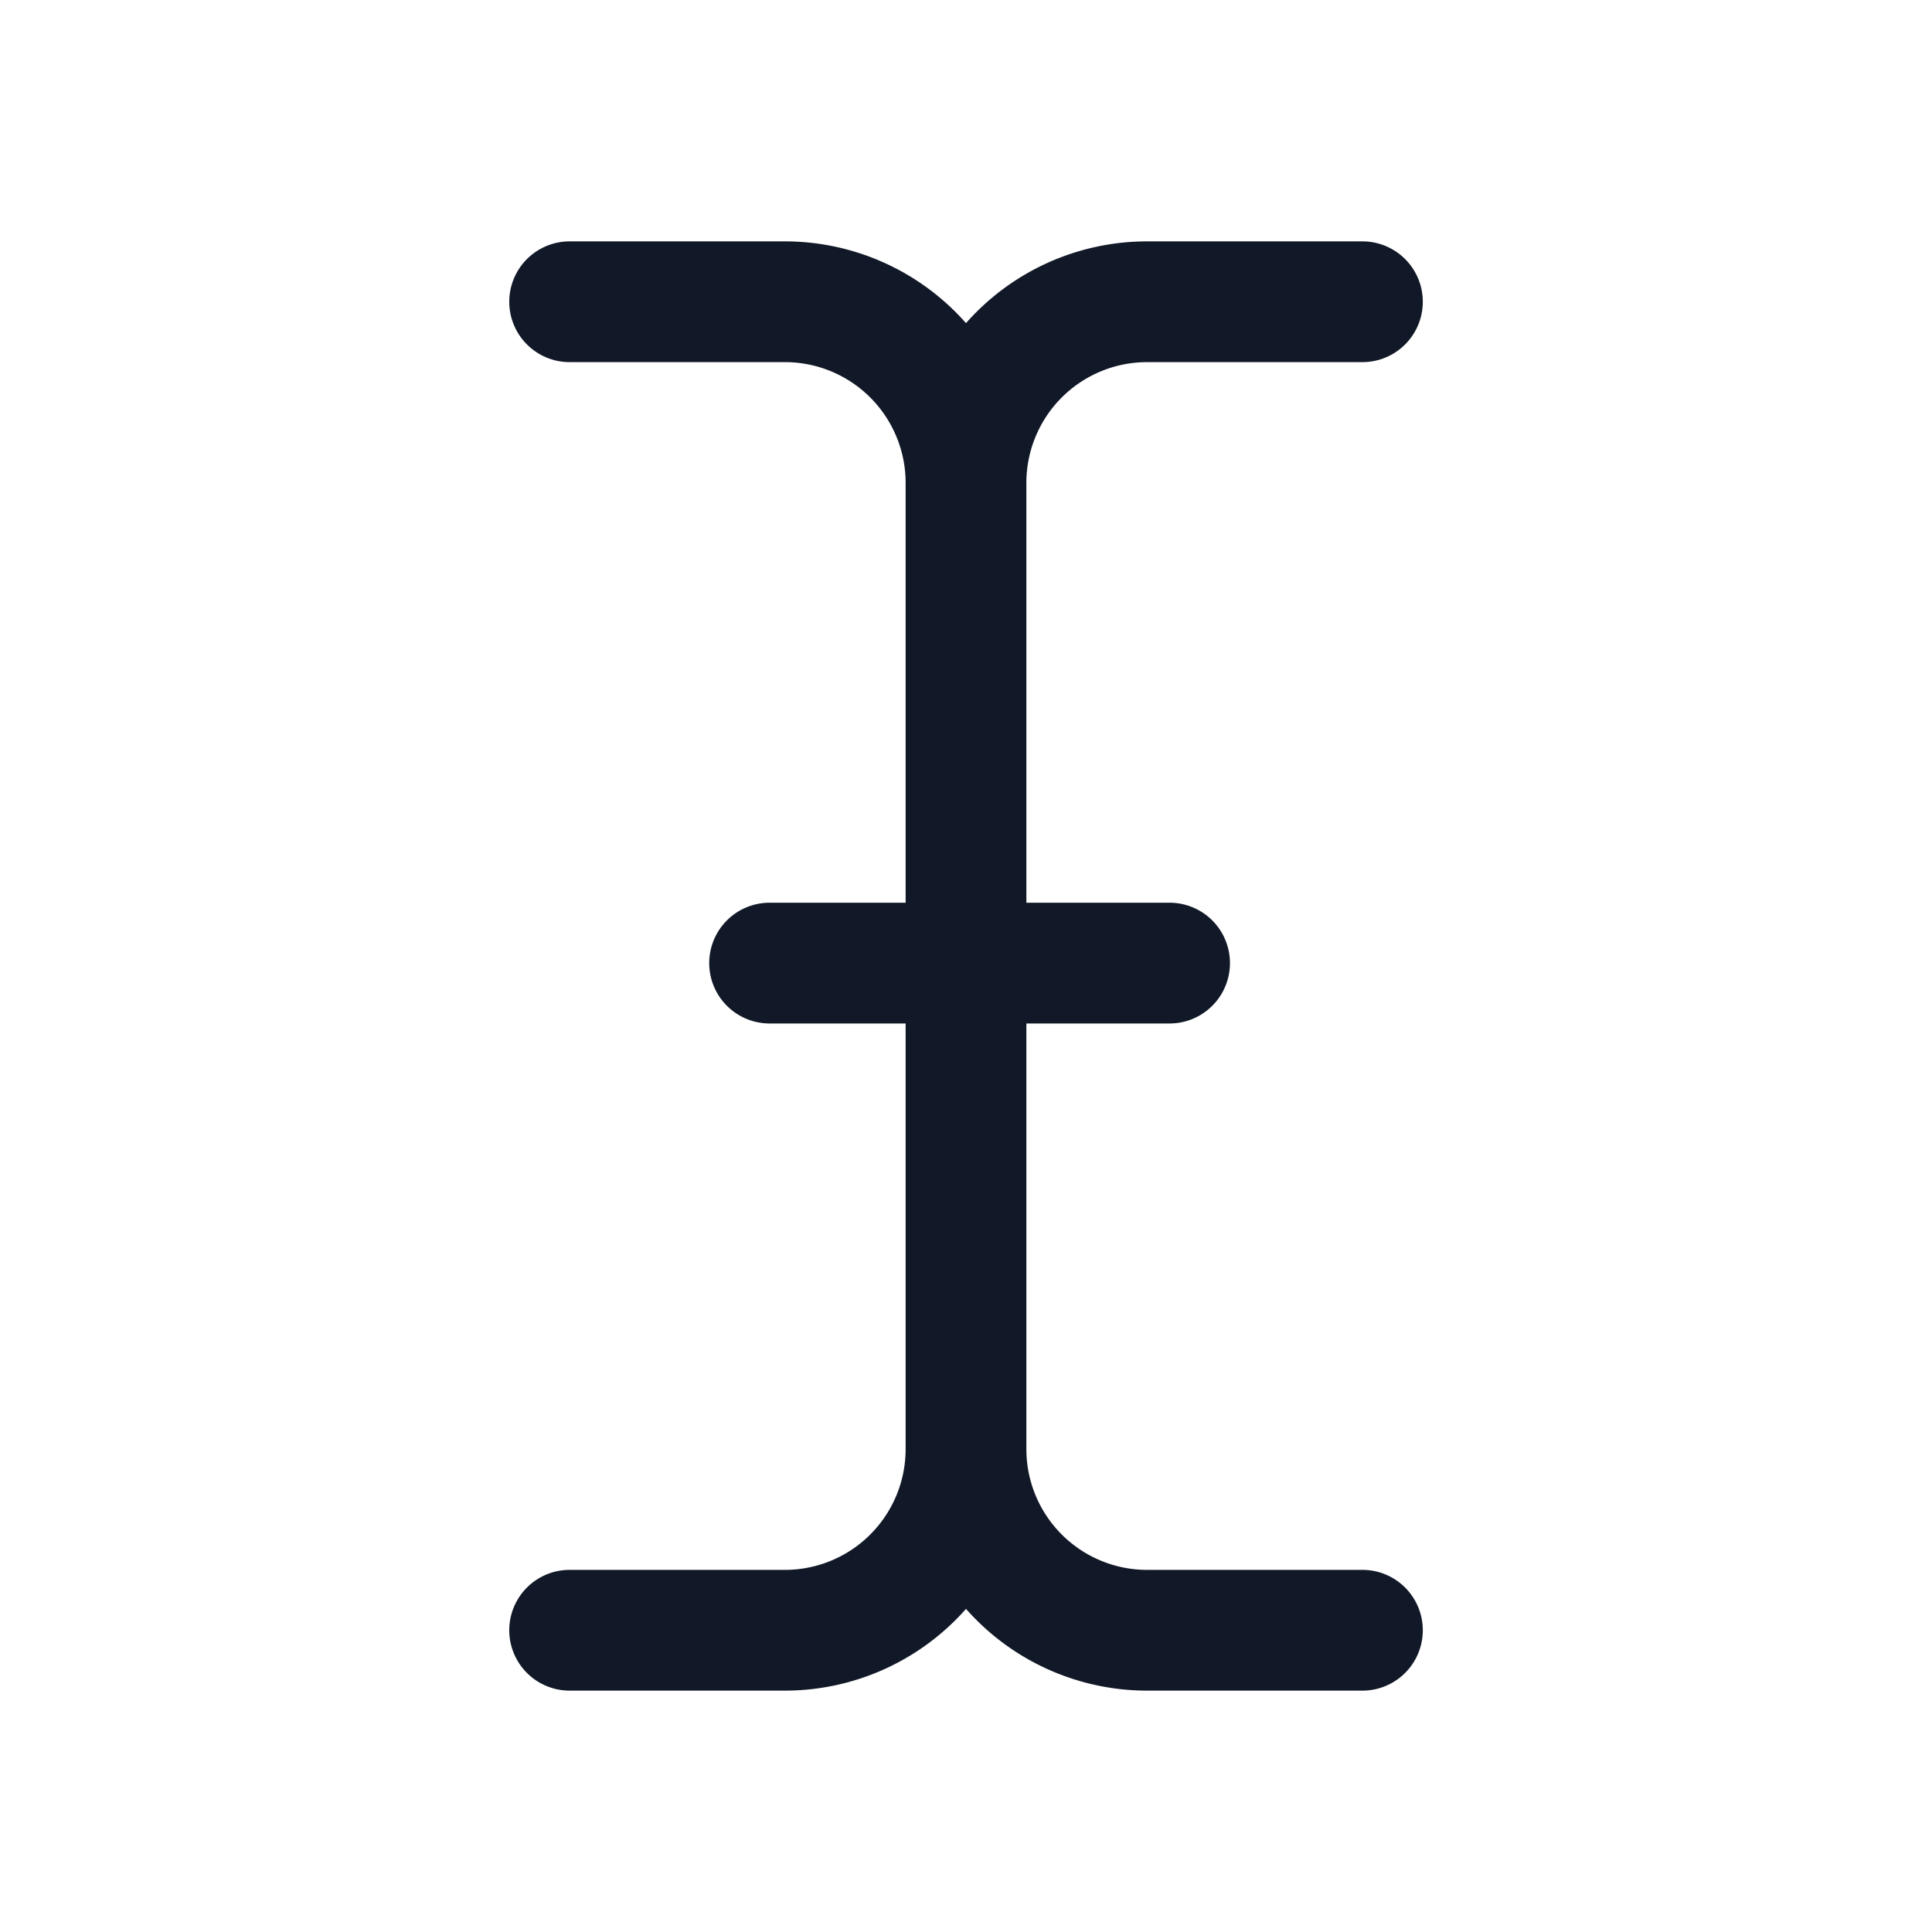<svg xmlns="http://www.w3.org/2000/svg" width="32" height="32" fill="none" viewBox="0 0 32 32"><path fill="#111827" fill-rule="evenodd" d="M8.435 4.998a1 1 0 0 1 1-1H13a4 4 0 0 1 3 1.354 4 4 0 0 1 3-1.354h3.566a1 1 0 1 1 0 2H19a2 2 0 0 0-2 1.986v6.968h2.372a1 1 0 0 1 0 2H17v7.064a2 2 0 0 0 2 1.986h3.566a1 1 0 1 1 0 2H19a4 4 0 0 1-3-1.354 4 4 0 0 1-3 1.354H9.435a1 1 0 1 1 0-2H13a2 2 0 0 0 2-1.986v-7.064h-2.253a1 1 0 1 1 0-2H15V7.984a2 2 0 0 0-2-1.986H9.435a1 1 0 0 1-1-1" clip-rule="evenodd"/></svg>